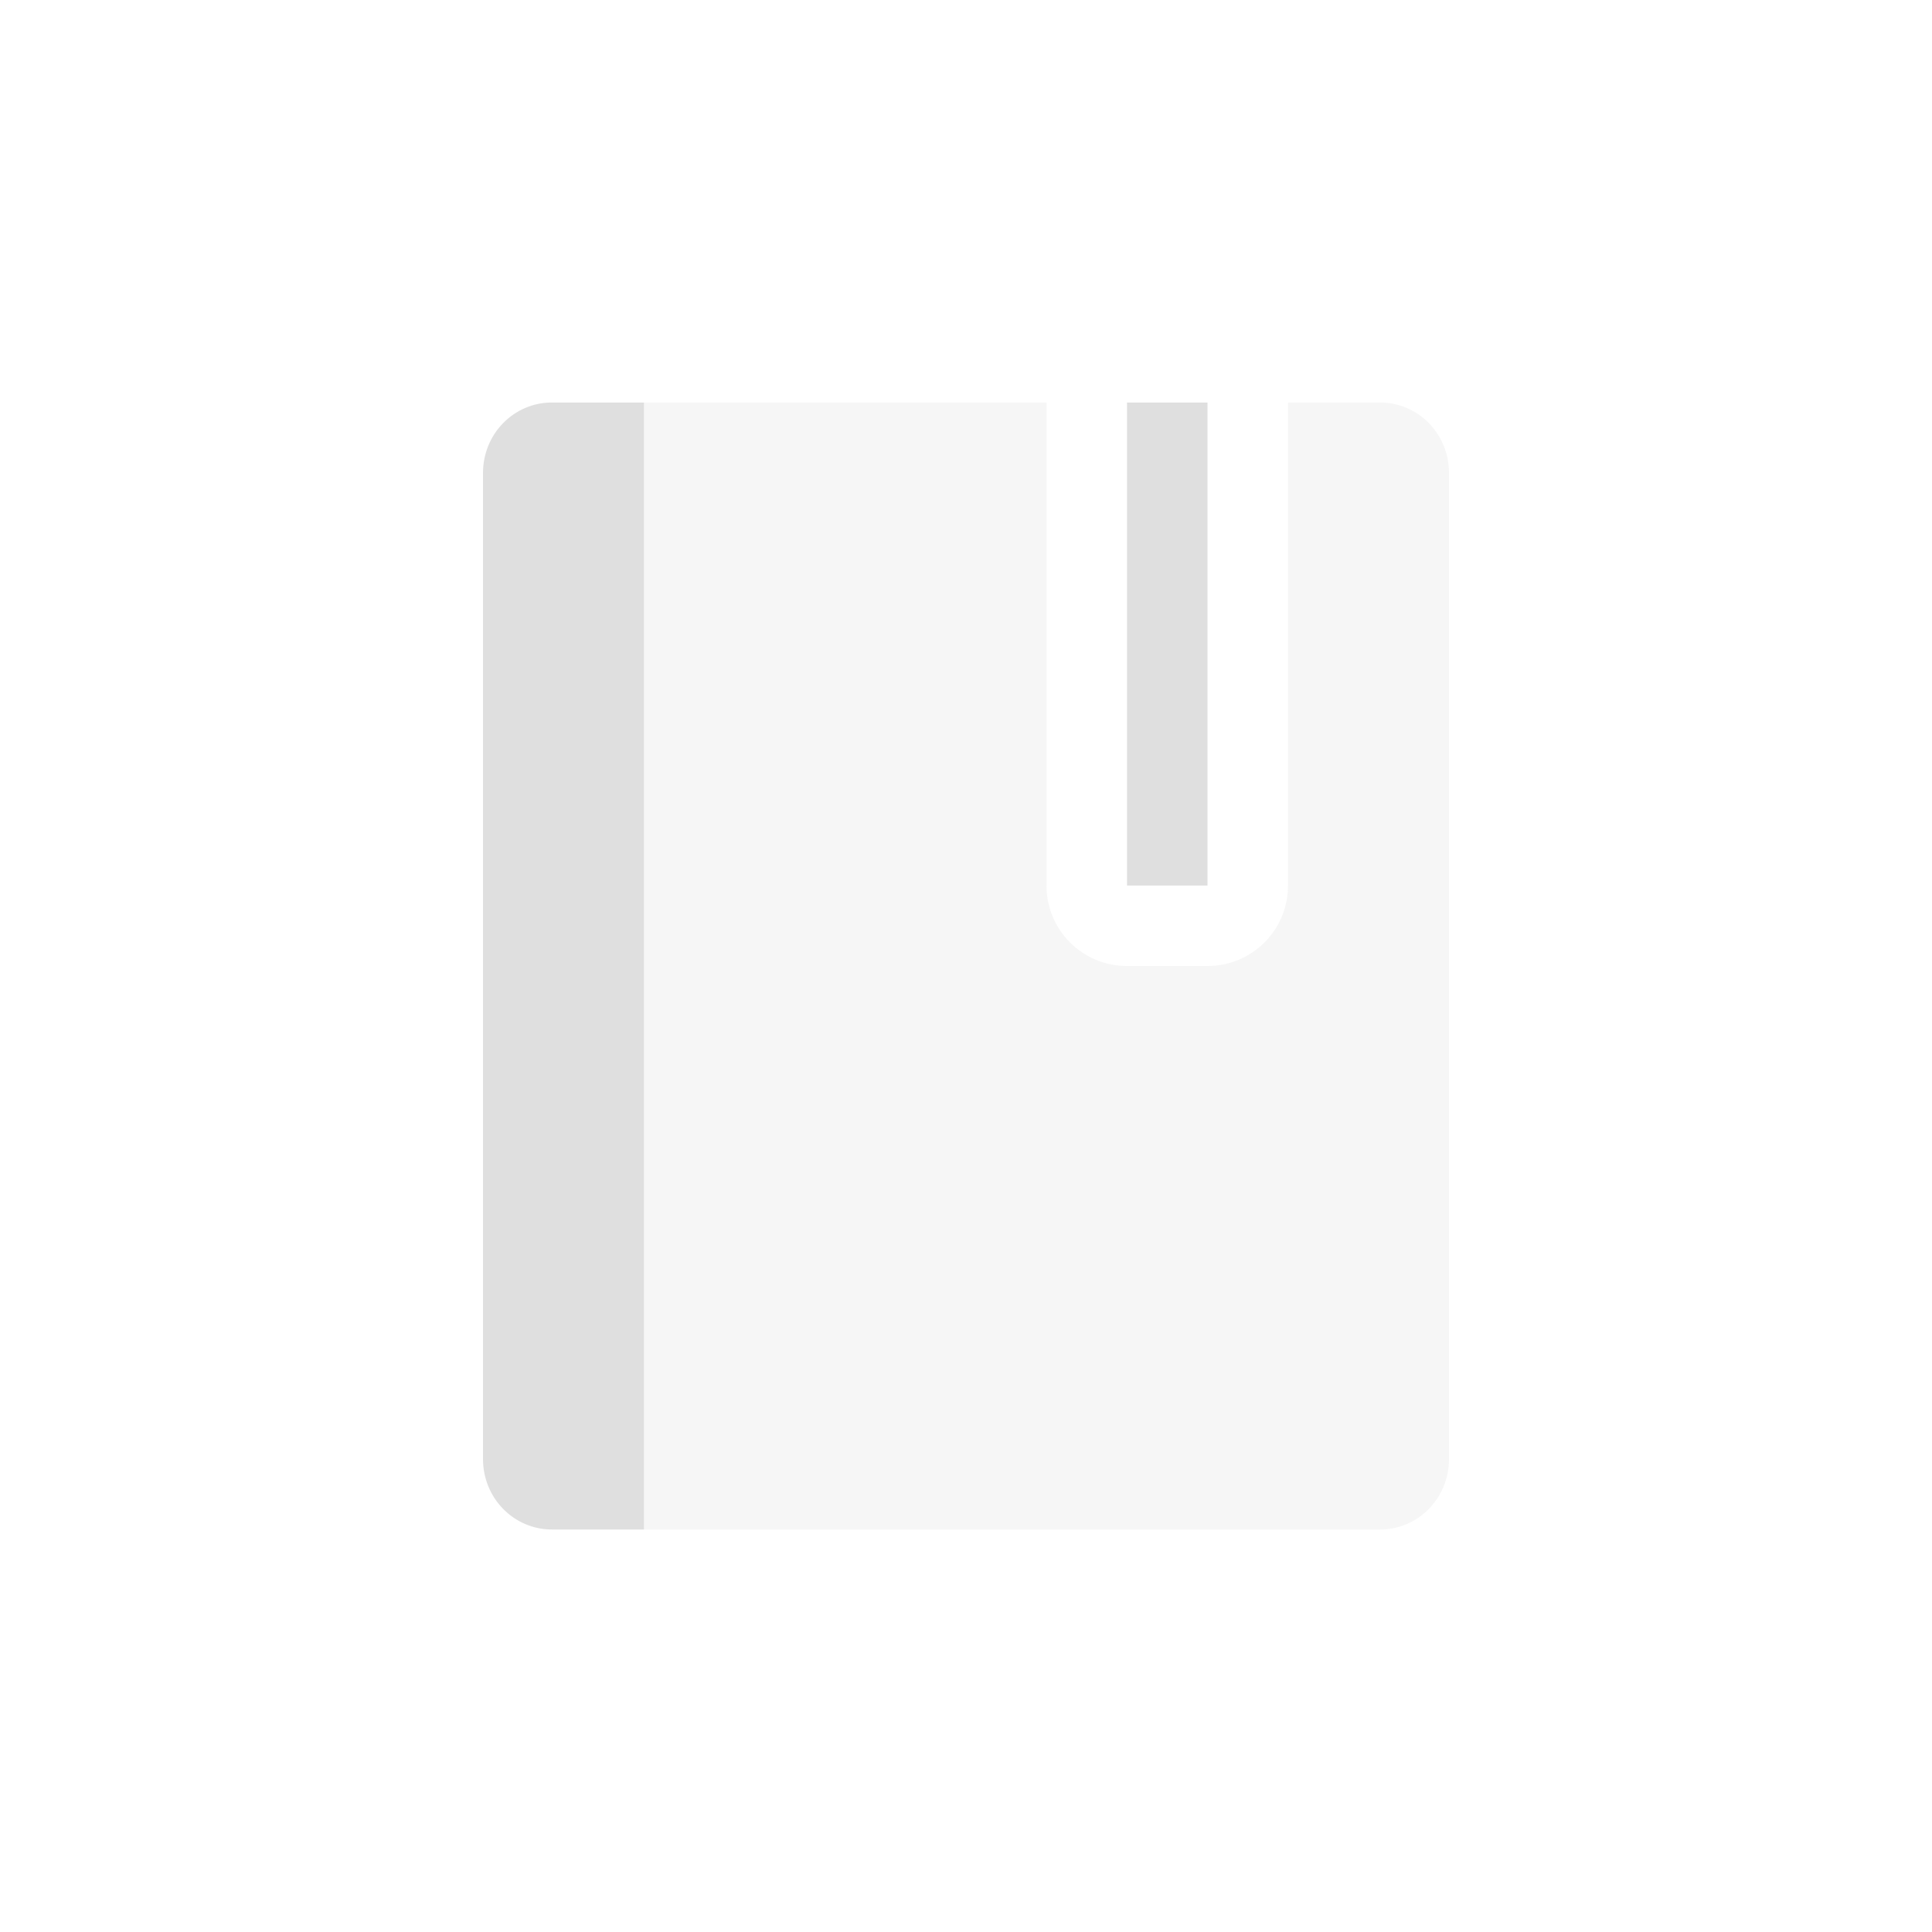 <svg xmlns="http://www.w3.org/2000/svg" viewBox="-4 -4 24 24" width="100%" height="100%" version="1.1">
 <defs>
  <style id="current-color-scheme" type="text/css">
   .ColorScheme-Text { color:#dfdfdf; } .ColorScheme-Highlight { color:#4285f4; } .ColorScheme-NeutralText { color:#ff9800; } .ColorScheme-PositiveText { color:#4caf50; } .ColorScheme-NegativeText { color:#f44336; }
  </style>
 </defs>
 <path style="opacity:0.3;fill:currentColor" class="ColorScheme-Text" d="m4 1v14h9.143c.474 0 .857-.39.857-.875v-12.25c0-.485-.383-.875-.857-.875h-1.143v6c0 .554-.446 1-1 1h-1c-.554 0-1-.446-1-1v-6z"/>
 <path style="fill:currentColor" class="ColorScheme-Text" d="m2.857 1c-.475 0-.857.39-.857.875v12.25c0 .485.382.875.857.875h1.143v-14zm7.143 0v6h1v-6z"/>
</svg>
